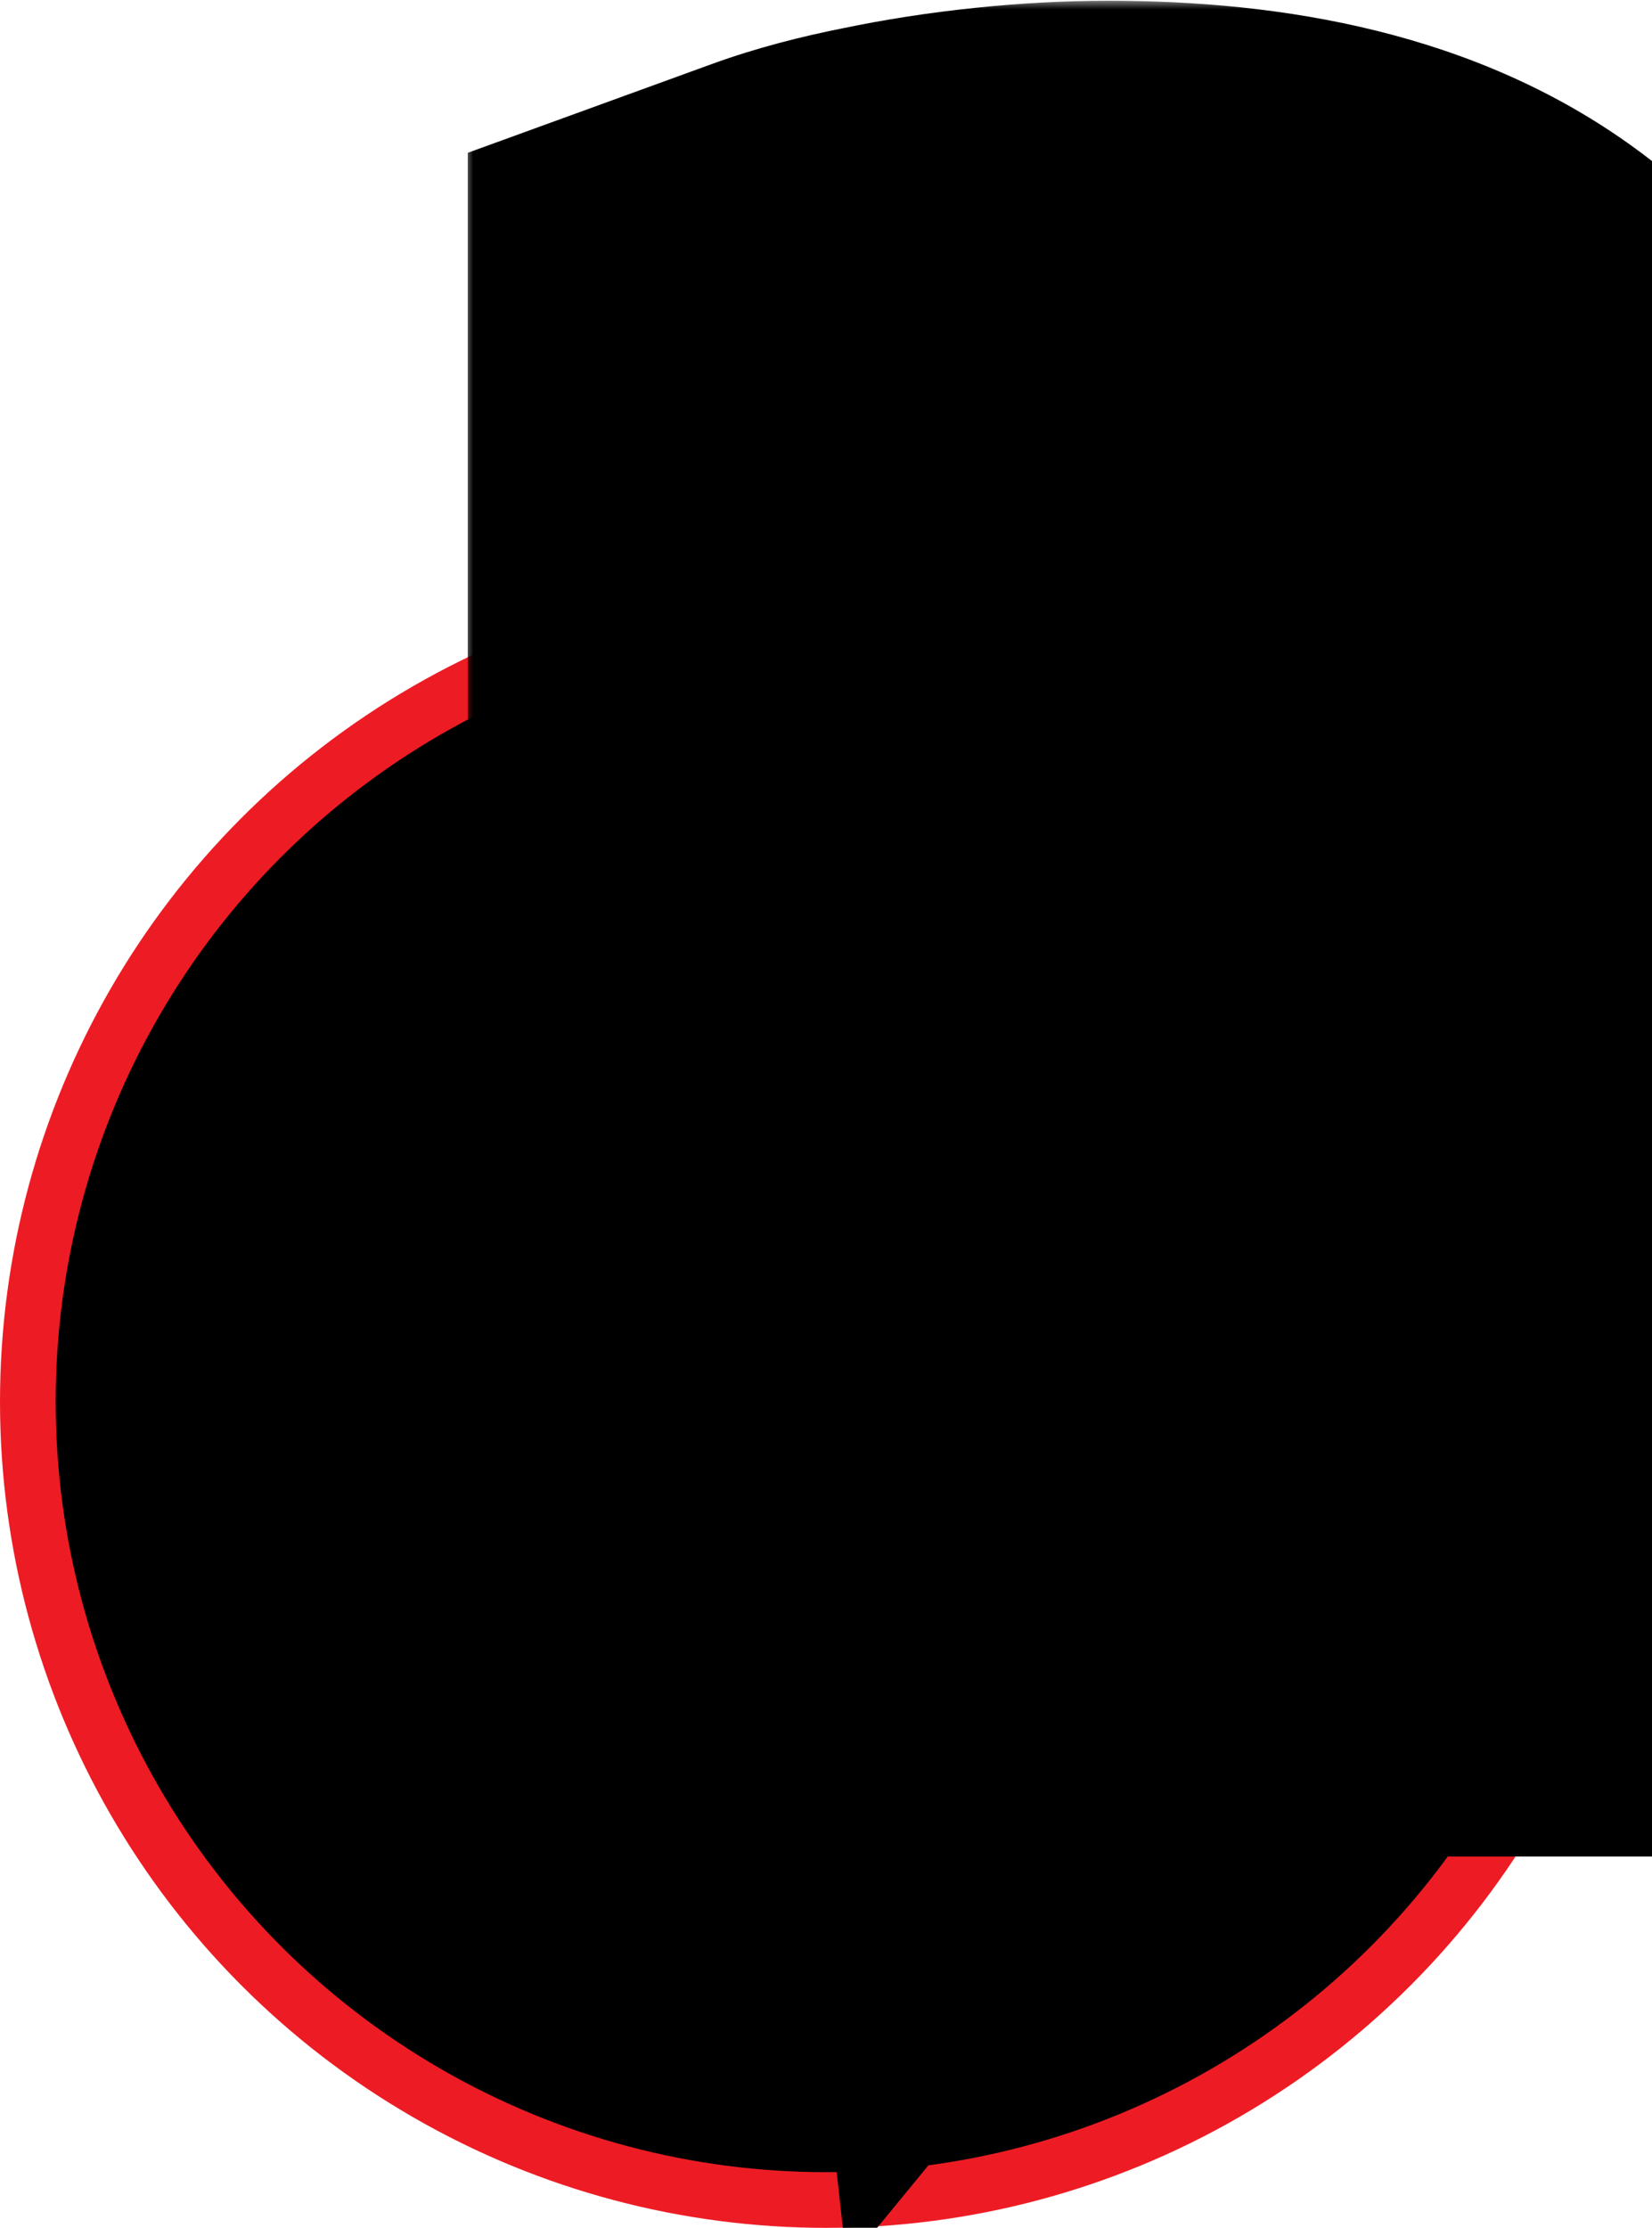 <svg width="89" height="120" viewBox="0 0 89 120" fill="none" xmlns="http://www.w3.org/2000/svg">
<circle cx="44.5" cy="75.5" r="43" fill="black" stroke="#ED1C24" stroke-width="3"/>
<mask id="path-2-outside-1_147_3201" maskUnits="userSpaceOnUse" x="25" y="0" width="80" height="122" fill="black">
<rect fill="white" x="25" width="80" height="122"/>
<path d="M45.92 80V73.04L62.28 52.64C63.96 50.507 65.307 48.613 66.32 46.96C67.333 45.307 68.053 43.8 68.48 42.44C68.933 41.053 69.16 39.707 69.16 38.4C69.16 35.707 68.307 33.72 66.6 32.44C64.92 31.133 62.16 30.48 58.32 30.48C55.973 30.48 53.653 30.693 51.36 31.12C49.067 31.52 47.013 32.08 45.2 32.8V22.24C46.373 21.813 47.773 21.44 49.4 21.12C51.053 20.773 52.773 20.507 54.56 20.32C56.347 20.133 58.067 20.04 59.72 20.04C67.027 20.04 72.56 21.413 76.32 24.16C80.08 26.88 81.96 31.213 81.96 37.16C81.96 39.16 81.693 41.16 81.16 43.16C80.653 45.133 79.773 47.213 78.52 49.4C77.293 51.56 75.627 53.92 73.52 56.48L60.32 72.56L59.96 69.28H84.8V80H45.92Z"/>
</mask>
<path d="M45.92 80V73.04L62.28 52.64C63.96 50.507 65.307 48.613 66.32 46.96C67.333 45.307 68.053 43.8 68.48 42.44C68.933 41.053 69.16 39.707 69.16 38.4C69.16 35.707 68.307 33.72 66.6 32.44C64.92 31.133 62.16 30.48 58.32 30.48C55.973 30.48 53.653 30.693 51.36 31.12C49.067 31.52 47.013 32.08 45.2 32.8V22.24C46.373 21.813 47.773 21.44 49.4 21.12C51.053 20.773 52.773 20.507 54.56 20.32C56.347 20.133 58.067 20.04 59.72 20.04C67.027 20.04 72.56 21.413 76.32 24.16C80.08 26.88 81.96 31.213 81.96 37.16C81.96 39.16 81.693 41.16 81.16 43.16C80.653 45.133 79.773 47.213 78.52 49.4C77.293 51.56 75.627 53.92 73.52 56.48L60.32 72.56L59.96 69.28H84.8V80H45.92Z" fill="#ED1C24"/>
<path d="M45.92 80H25.92V100H45.92V80ZM45.92 73.04L30.318 60.528L25.92 66.011V73.04H45.92ZM62.28 52.64L77.882 65.153L77.938 65.083L77.993 65.014L62.28 52.64ZM66.32 46.96L83.372 57.411L83.372 57.411L66.32 46.96ZM68.48 42.44L49.47 36.225L49.433 36.339L49.397 36.453L68.48 42.44ZM66.6 32.44L54.321 48.227L54.46 48.335L54.6 48.44L66.6 32.44ZM51.36 31.12L54.797 50.823L54.907 50.803L55.018 50.783L51.36 31.12ZM45.2 32.8H25.2V62.26L52.581 51.388L45.2 32.8ZM45.2 22.24L38.365 3.444L25.2 8.231V22.24H45.2ZM49.4 21.12L53.261 40.744L53.383 40.72L53.504 40.694L49.4 21.12ZM54.56 20.32L52.482 0.428L52.482 0.428L54.56 20.32ZM76.32 24.16L64.522 40.31L64.56 40.337L64.598 40.364L76.32 24.16ZM81.16 43.16L61.835 38.007L61.811 38.096L61.788 38.186L81.16 43.16ZM78.52 49.4L61.168 39.454L61.148 39.489L61.129 39.523L78.52 49.4ZM73.52 56.48L58.077 43.772L58.069 43.781L58.061 43.79L73.52 56.48ZM60.32 72.56L40.439 74.742L45.624 121.983L75.779 85.25L60.32 72.56ZM59.96 69.28V49.28H37.645L40.079 71.462L59.96 69.28ZM84.8 69.28H104.8V49.28H84.8V69.28ZM84.8 80V100H104.8V80H84.8ZM65.92 80V73.04H25.92V80H65.92ZM61.522 85.552L77.882 65.153L46.678 40.127L30.318 60.528L61.522 85.552ZM77.993 65.014C79.981 62.489 81.825 59.935 83.372 57.411L49.268 36.509C48.788 37.291 47.939 38.525 46.567 40.266L77.993 65.014ZM83.372 57.411C84.958 54.824 86.505 51.799 87.563 48.427L49.397 36.453C49.455 36.268 49.505 36.136 49.535 36.06C49.566 35.983 49.582 35.951 49.575 35.967C49.567 35.982 49.541 36.035 49.49 36.129C49.439 36.222 49.366 36.349 49.268 36.509L83.372 57.411ZM87.49 48.655C88.524 45.493 89.16 42.048 89.16 38.4H49.16C49.16 37.365 49.343 36.614 49.47 36.225L87.49 48.655ZM89.16 38.4C89.16 31.238 86.644 22.473 78.6 16.44L54.6 48.44C52.616 46.952 51.077 44.958 50.144 42.783C49.271 40.751 49.16 39.121 49.16 38.4H89.16ZM78.879 16.653C71.821 11.163 63.452 10.48 58.32 10.48V50.48C59.195 50.48 59.217 50.563 58.663 50.432C58.134 50.307 56.366 49.817 54.321 48.227L78.879 16.653ZM58.32 10.48C54.754 10.48 51.209 10.805 47.702 11.457L55.018 50.783C56.098 50.582 57.193 50.48 58.32 50.48V10.48ZM47.923 11.417C44.531 12.009 41.122 12.9 37.819 14.212L52.581 51.388C52.905 51.26 53.602 51.031 54.797 50.823L47.923 11.417ZM65.2 32.8V22.24H25.2V32.8H65.2ZM52.035 41.036C51.99 41.052 52.064 41.023 52.283 40.965C52.5 40.907 52.821 40.83 53.261 40.744L45.539 1.496C43.208 1.955 40.762 2.573 38.365 3.444L52.035 41.036ZM53.504 40.694C54.447 40.497 55.489 40.332 56.638 40.212L52.482 0.428C50.057 0.682 47.659 1.05 45.296 1.546L53.504 40.694ZM56.638 40.212C57.793 40.091 58.817 40.04 59.72 40.04V0.04C57.316 0.04 54.9 0.176 52.482 0.428L56.638 40.212ZM59.72 40.04C62.18 40.04 63.711 40.277 64.532 40.481C65.332 40.679 65.148 40.767 64.522 40.31L88.118 8.01C79.48 1.7 69.021 0.04 59.72 0.04V40.04ZM64.598 40.364C64.118 40.017 63.619 39.558 63.167 38.993C62.717 38.429 62.404 37.876 62.202 37.41C61.809 36.504 61.96 36.24 61.96 37.16H101.96C101.96 26.796 98.433 15.472 88.042 7.956L64.598 40.364ZM61.96 37.16C61.96 37.36 61.936 37.629 61.835 38.007L100.485 48.313C101.451 44.691 101.96 40.96 101.96 37.16H61.96ZM61.788 38.186C61.819 38.065 61.73 38.474 61.168 39.454L95.872 59.346C97.817 55.953 99.487 52.202 100.532 48.134L61.788 38.186ZM61.129 39.523C60.621 40.418 59.679 41.824 58.077 43.772L88.963 69.189C91.574 66.016 93.966 62.702 95.911 59.276L61.129 39.523ZM58.061 43.79L44.861 59.87L75.779 85.25L88.979 69.17L58.061 43.79ZM80.201 70.378L79.841 67.098L40.079 71.462L40.439 74.742L80.201 70.378ZM59.96 89.28H84.8V49.28H59.96V89.28ZM64.8 69.28V80H104.8V69.28H64.8ZM84.8 60H45.92V100H84.8V60Z" fill="black" mask="url(#path-2-outside-1_147_3201)"/>
</svg>
